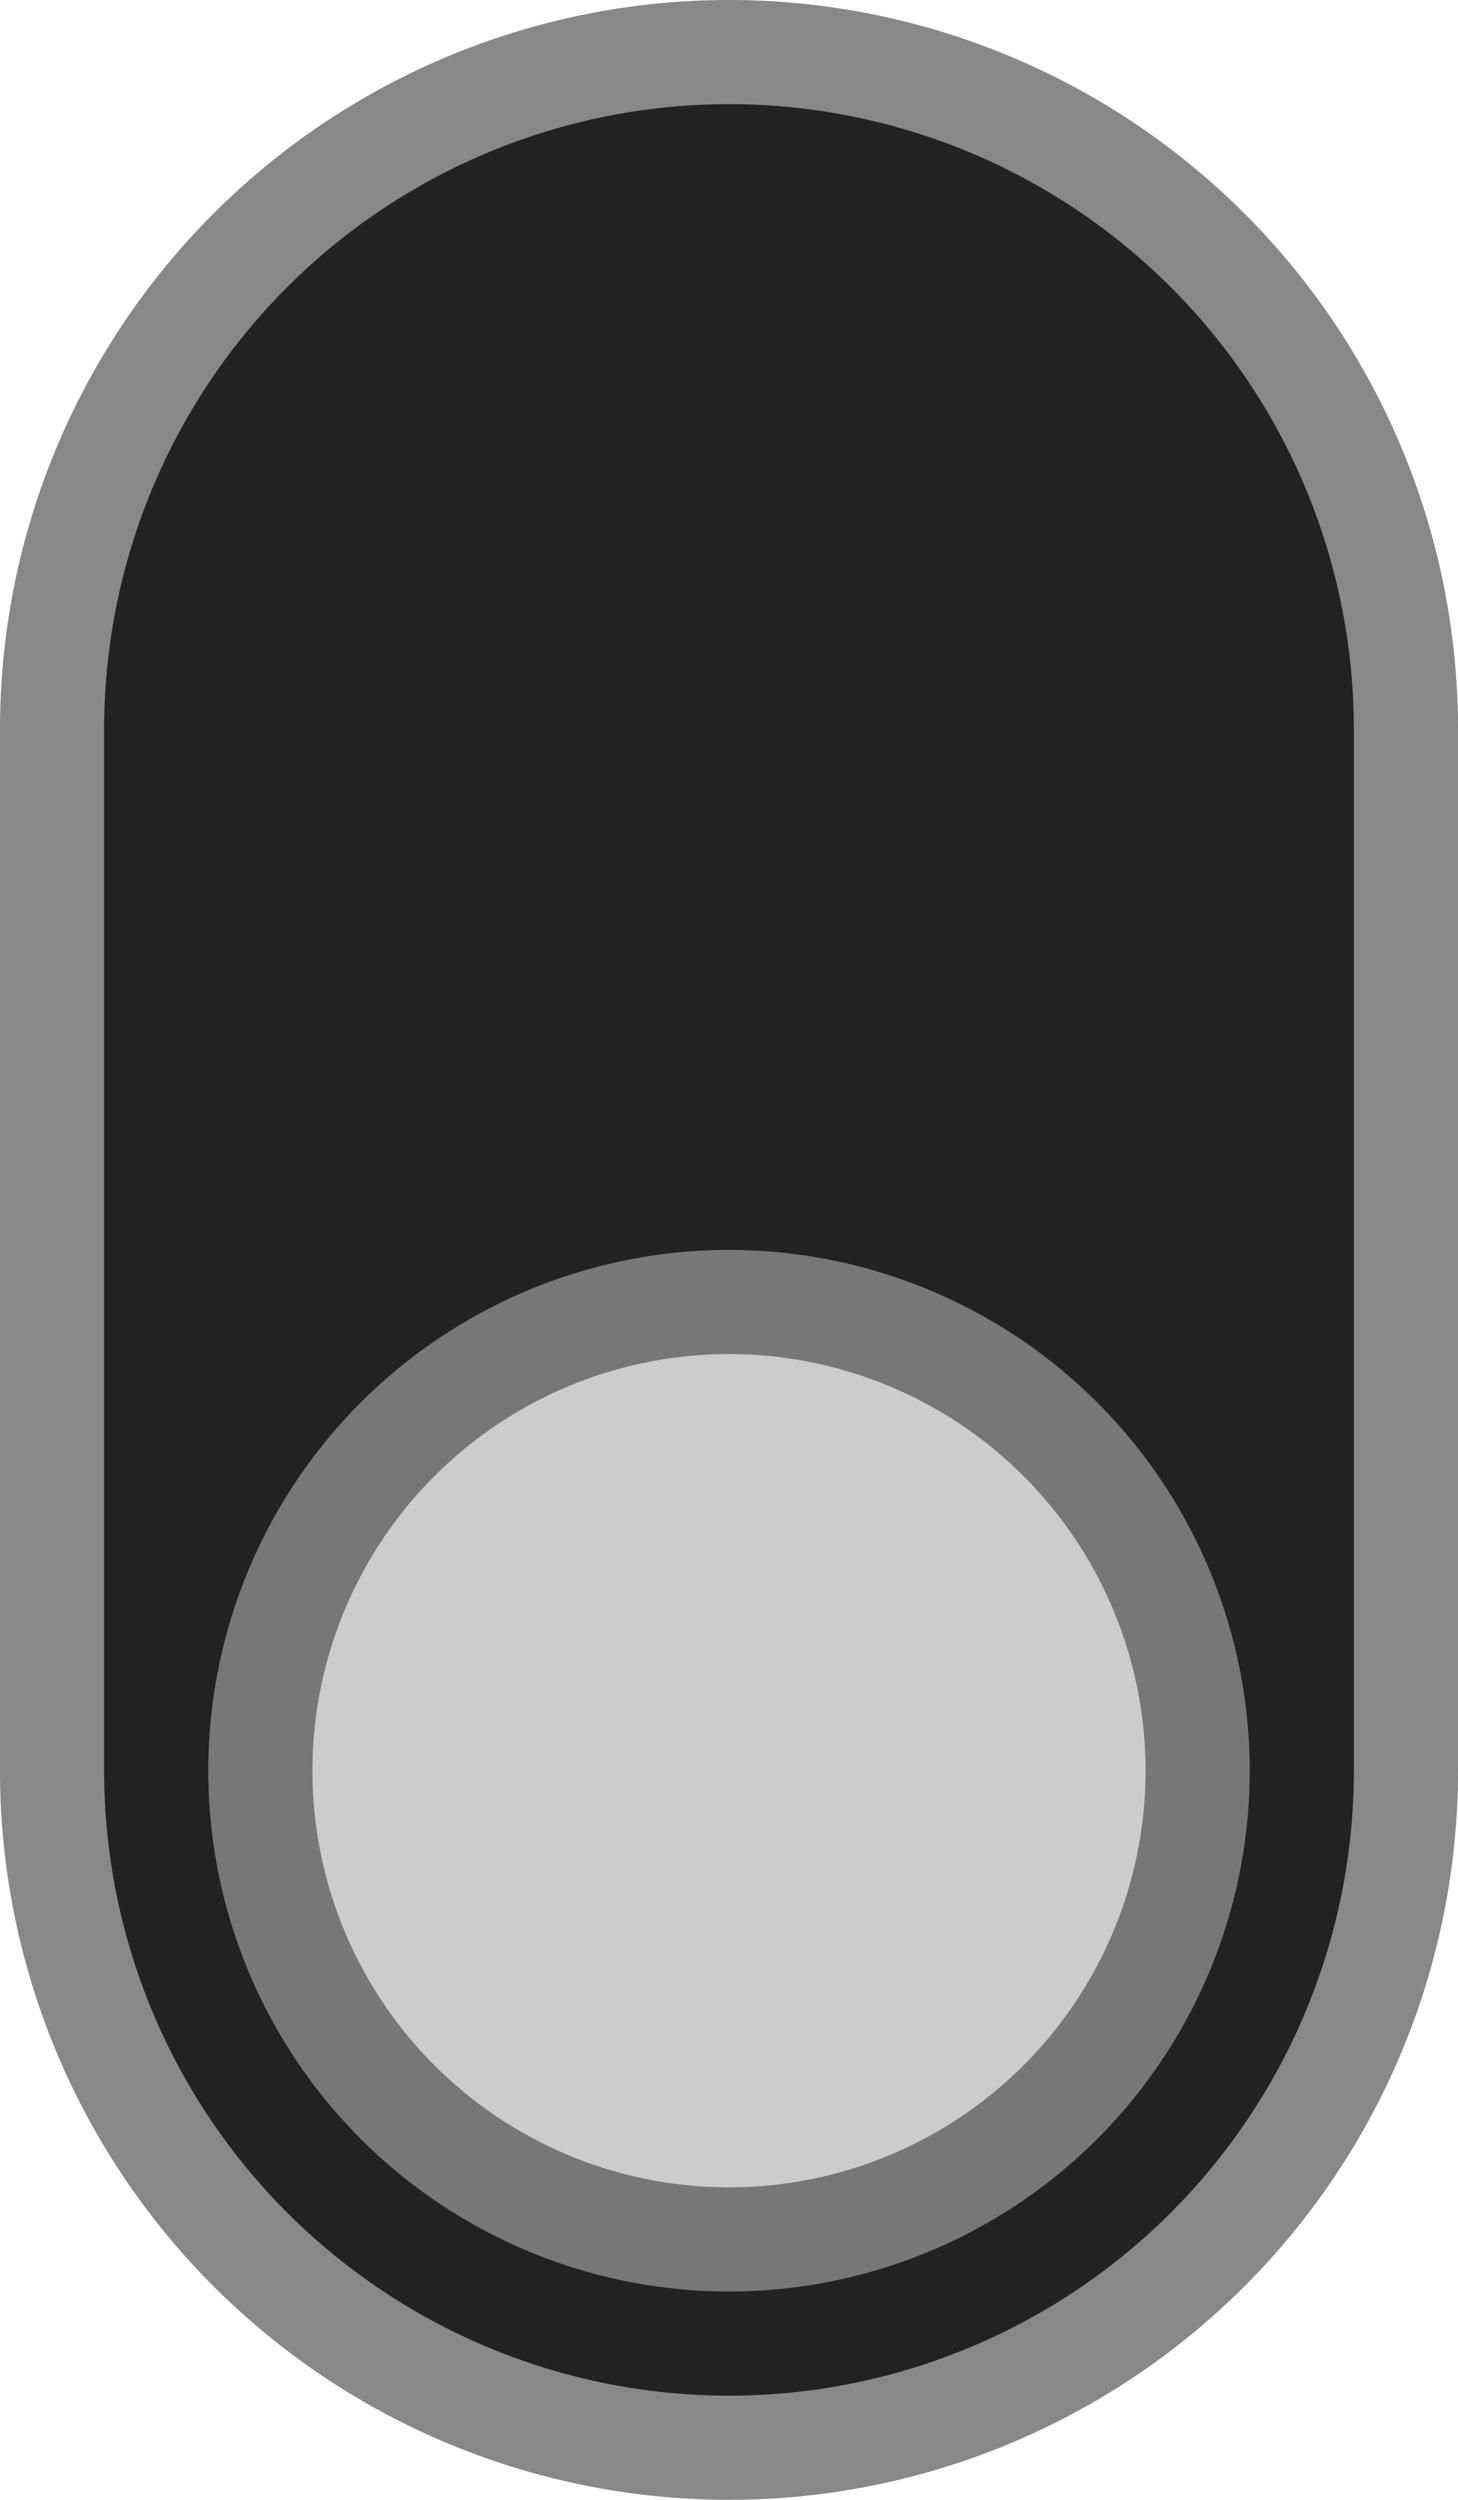 <?xml version="1.0" encoding="UTF-8" standalone="no"?>
<svg xmlns:dc="http://purl.org/dc/elements/1.1/" xmlns:cc="http://creativecommons.org/ns#" xmlns:rdf="http://www.w3.org/1999/02/22-rdf-syntax-ns#" xmlns:svg="http://www.w3.org/2000/svg" xmlns="http://www.w3.org/2000/svg" xmlns:sodipodi="http://sodipodi.sourceforge.net/DTD/sodipodi-0.dtd" xmlns:inkscape="http://www.inkscape.org/namespaces/inkscape" inkscape:version="1.0 (4035a4f, 2020-05-01)" sodipodi:docname="svg_render_slider_switch_2_14px_0-pp.svg" id="svg69804" viewBox="0 0 14 24" height="24" width="14" version="1.1">
  <defs id="defs69808"/>
  <sodipodi:namedview inkscape:current-layer="svg69804" inkscape:window-maximized="0" inkscape:window-y="23" inkscape:window-x="0" inkscape:cy="12" inkscape:cx="7" inkscape:zoom="27.875" showgrid="false" id="namedview69806" inkscape:window-height="480" inkscape:window-width="689" inkscape:pageshadow="2" inkscape:pageopacity="0" guidetolerance="10" gridtolerance="10" objecttolerance="10" borderopacity="1" bordercolor="#666666" pagecolor="#ffffff"/>
  <path id="path69798" fill="#222" stroke="#888" stroke-width="1" d="     M 7 0.5     a 6.5 6.5 0 0 1 6.5 6.5     v 10     a 6.5 6.5 0 0 1 -6.5 6.5     a 6.5 6.5 0 0 1 -6.5 -6.5     v -10     a 6.5 6.5 0 0 1 6.5 -6.5     z   "/>
  <path d="M 11.5,17 A 4.5,4.5 0 0 1 7,21.5 4.5,4.5 0 0 1 2.5,17 4.5,4.5 0 0 1 7,12.5 4.5,4.5 0 0 1 11.5,17" style="fill:#cccccc;stroke:#777777;stroke-width:1" id="circle69800"/>
</svg>
